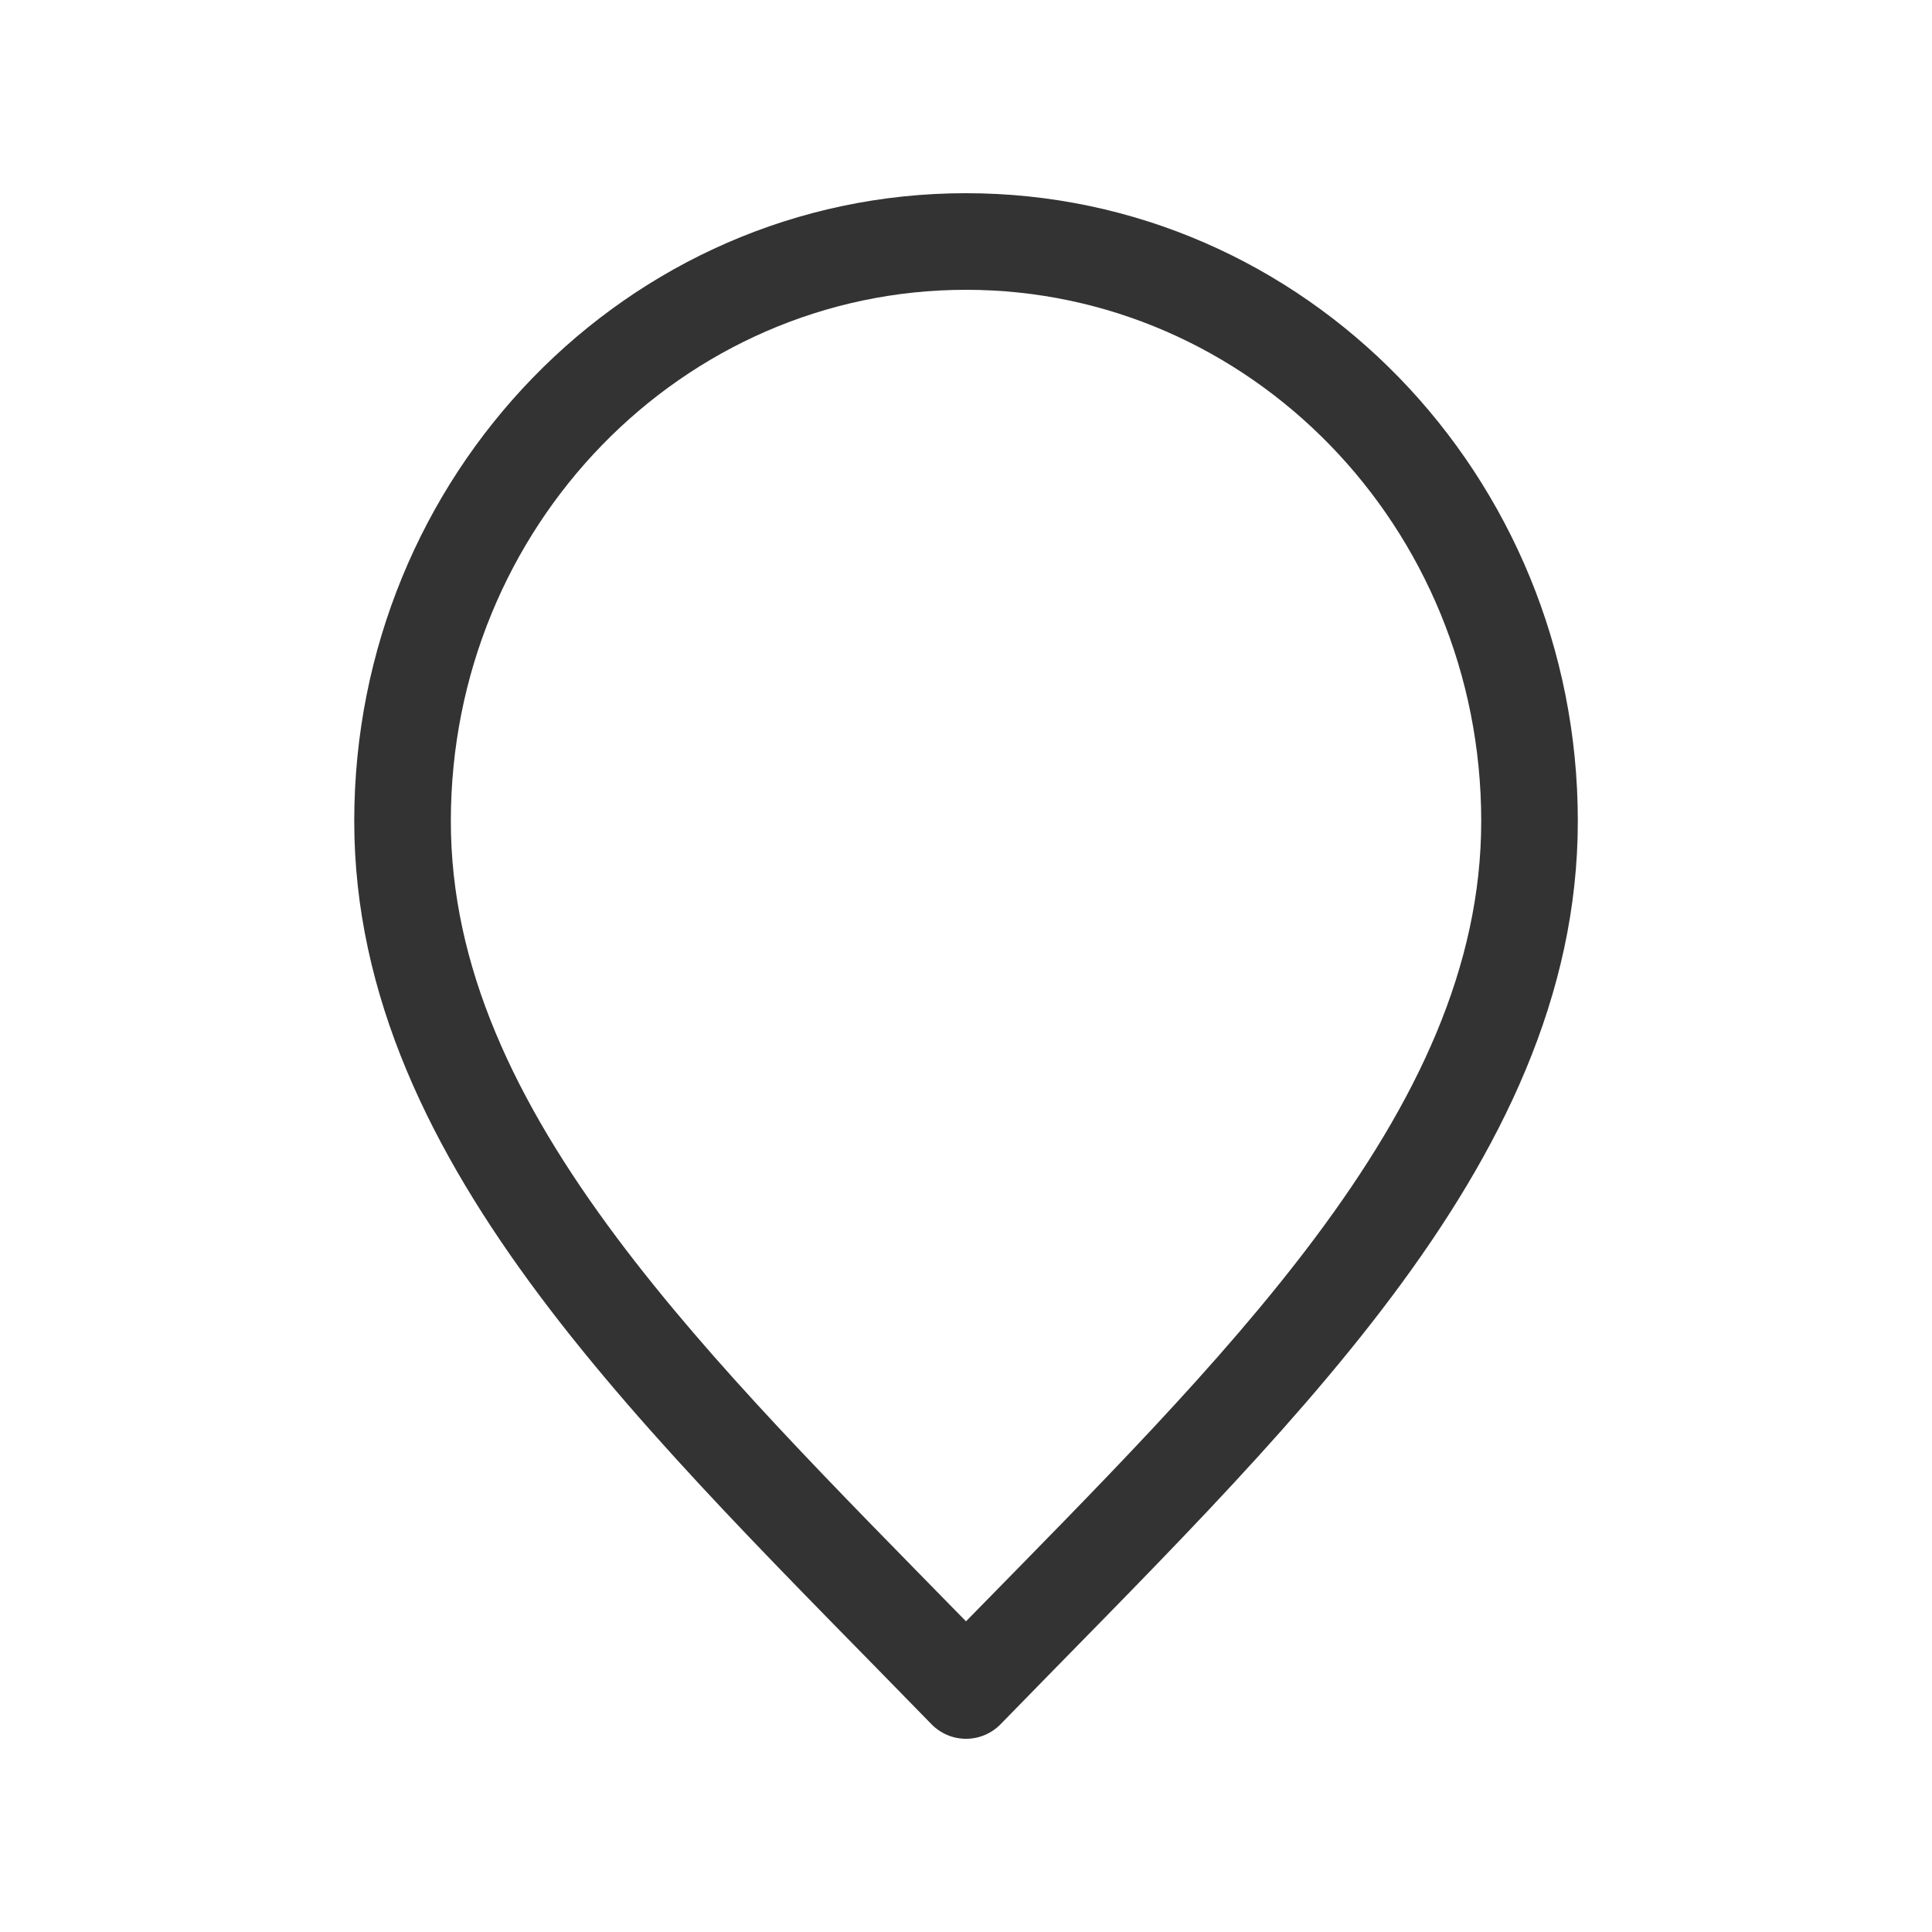 <svg width="31" height="31" viewBox="0 0 31 31" fill="none" xmlns="http://www.w3.org/2000/svg">
<path d="M7.234 13.175C7.234 8.446 10.955 4.65 15.5 4.65C20.045 4.65 23.767 8.446 23.767 13.175C23.767 15.504 22.744 17.666 21.096 19.868C19.574 21.901 17.586 23.884 15.5 26.015C13.415 23.884 11.426 21.901 9.904 19.868C8.256 17.666 7.234 15.504 7.234 13.175ZM5.684 13.175C5.684 15.982 6.922 18.47 8.664 20.797C10.398 23.113 12.709 25.366 14.945 27.665C15.091 27.815 15.291 27.9 15.5 27.9C15.71 27.9 15.91 27.815 16.056 27.665C18.291 25.366 20.603 23.113 22.337 20.797C24.079 18.47 25.317 15.982 25.317 13.175C25.317 7.632 20.942 3.1 15.5 3.1C10.058 3.1 5.684 7.632 5.684 13.175Z" fill="#333"/>
</svg>
